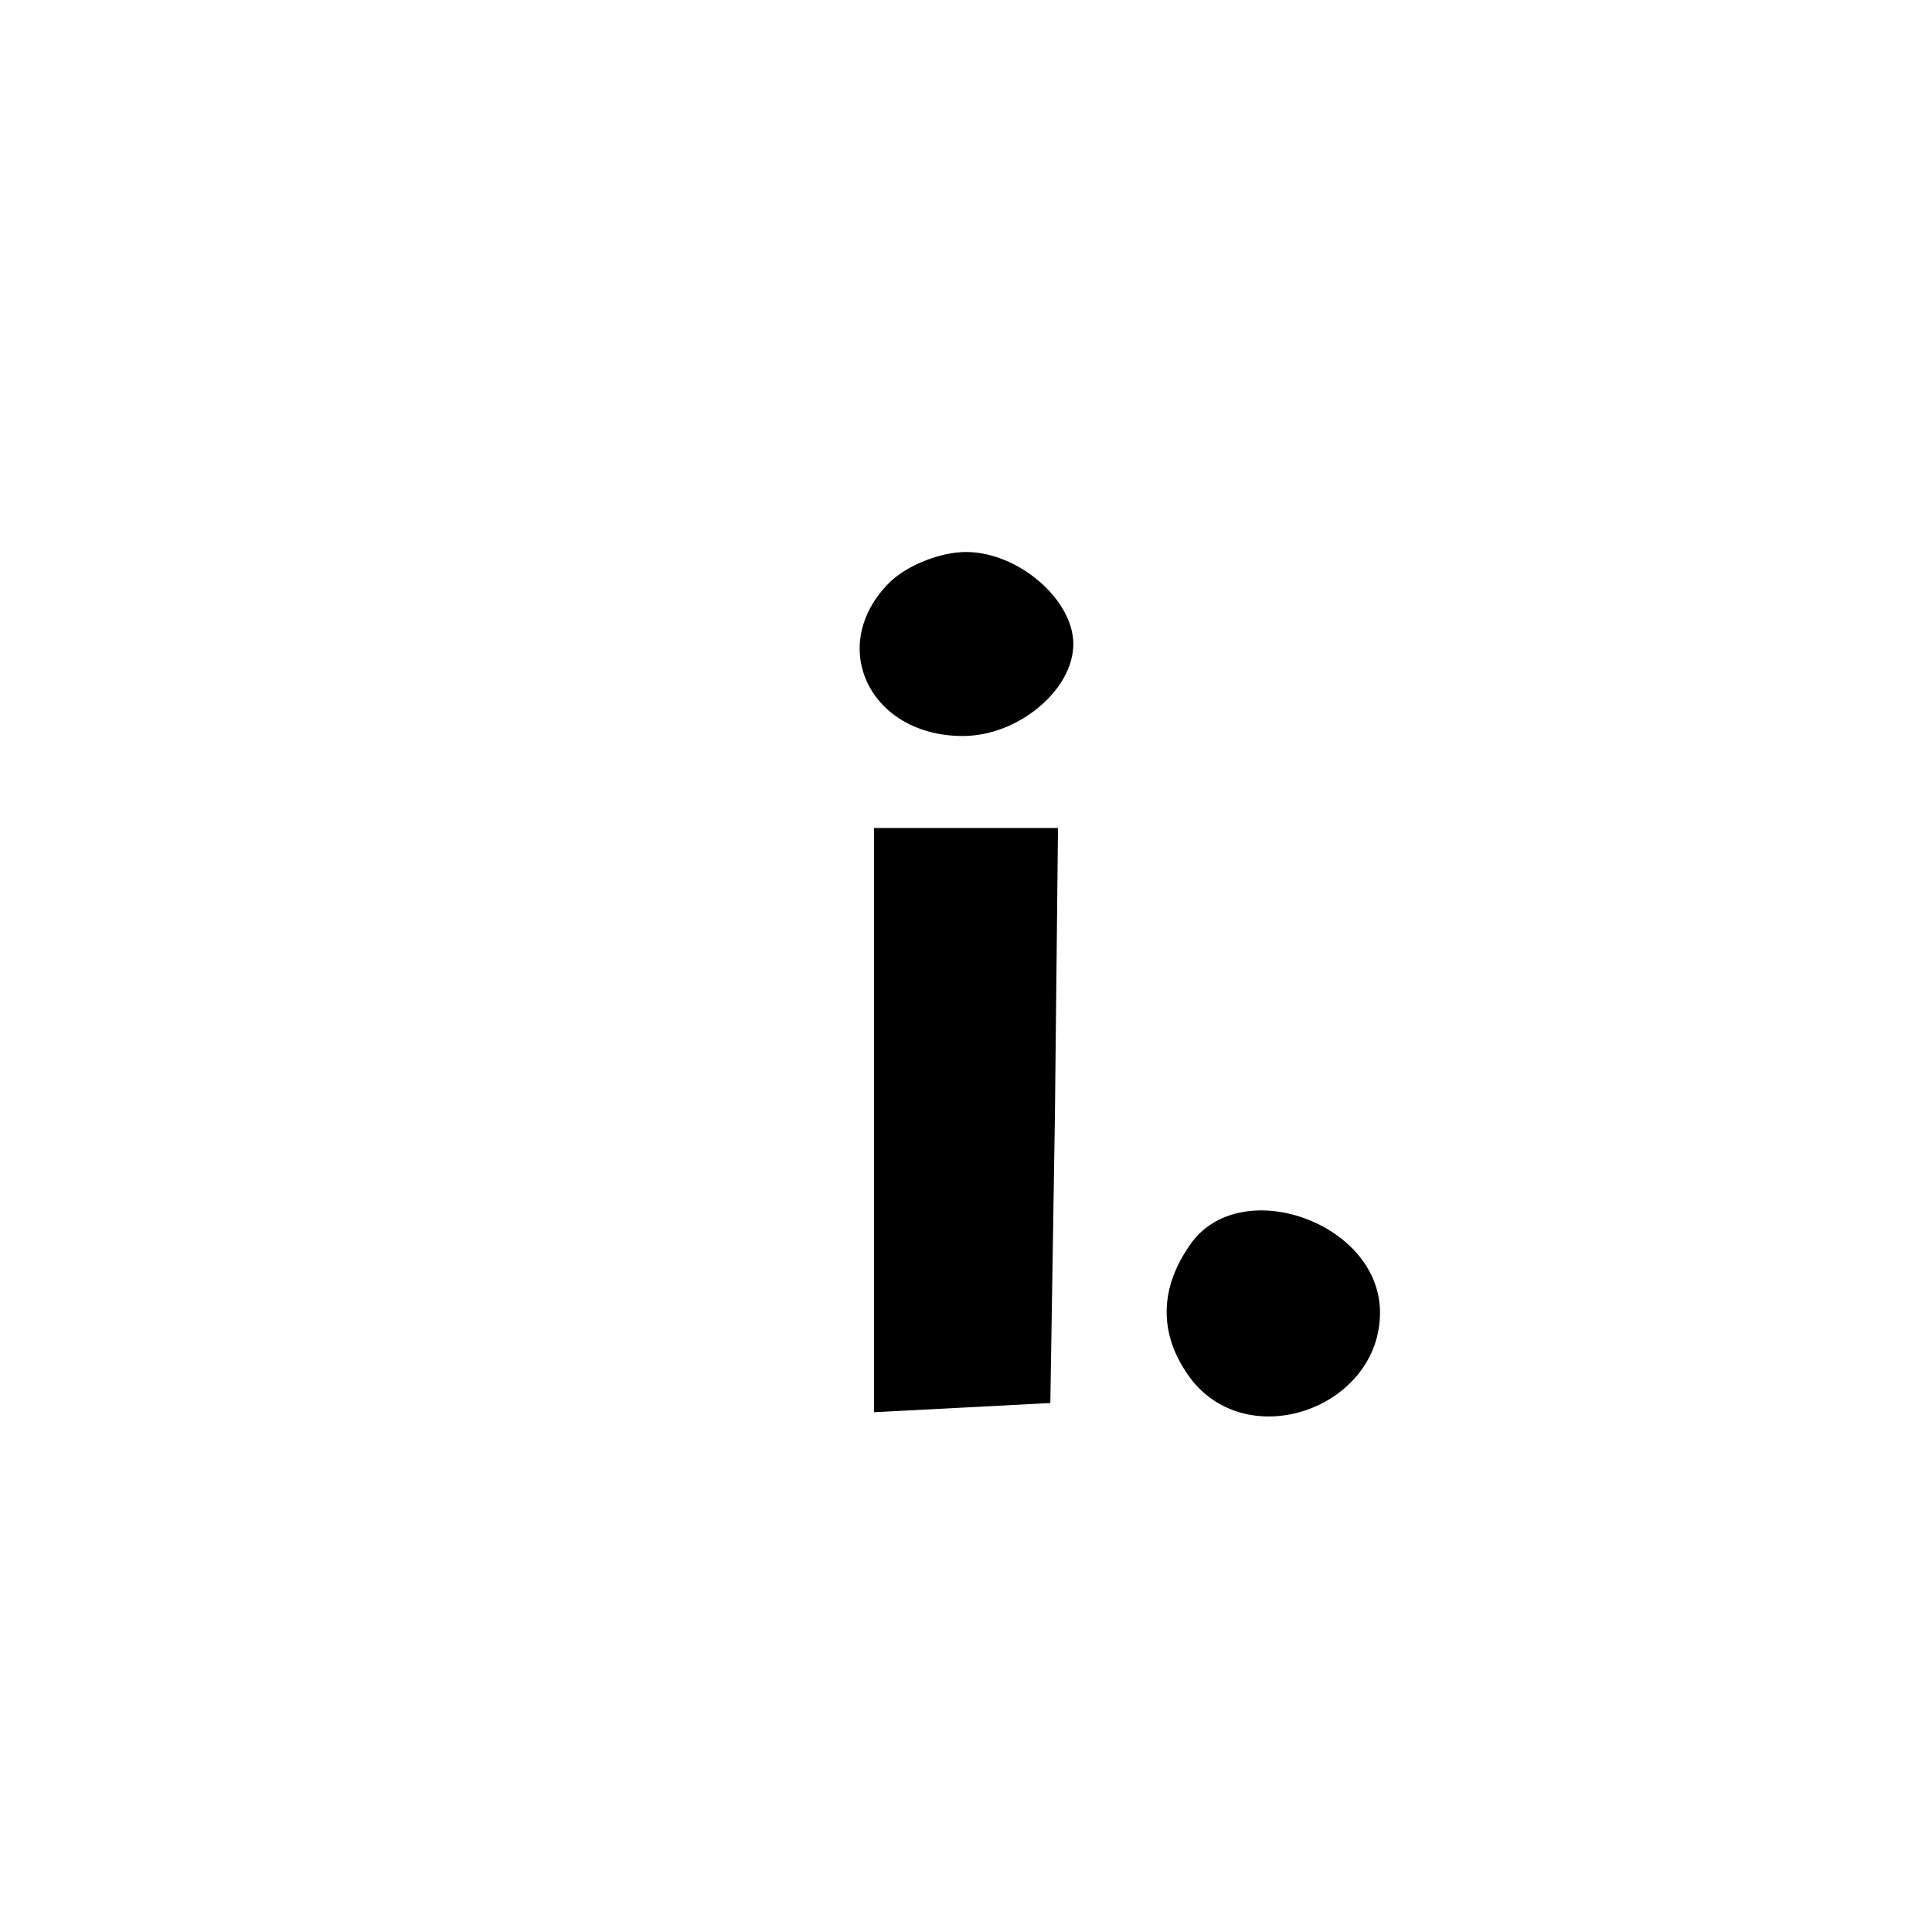 <?xml version="1.0" standalone="no"?>
<!DOCTYPE svg PUBLIC "-//W3C//DTD SVG 20010904//EN"
 "http://www.w3.org/TR/2001/REC-SVG-20010904/DTD/svg10.dtd">
<svg version="1.0" xmlns="http://www.w3.org/2000/svg"
 width="126pt" height="126pt" viewBox="0 0 126 126"
 preserveAspectRatio="xMidYMid meet">

<g transform="translate(0,126) scale(0.1,-0.1)"
fill="#000000" stroke="none">
<path d="M580 880 c-41 -41 -13 -100 48 -100 36 0 72 30 72 60 0 29 -36 60
-70 60 -17 0 -39 -9 -50 -20z"/>
<path d="M570 530 l0 -191 58 3 57 3 3 188 2 187 -60 0 -60 0 0 -190z"/>
<path d="M776 448 c-21 -30 -20 -61 2 -89 39 -47 122 -16 122 45 0 59 -92 91
-124 44z"/>
</g>
</svg>
